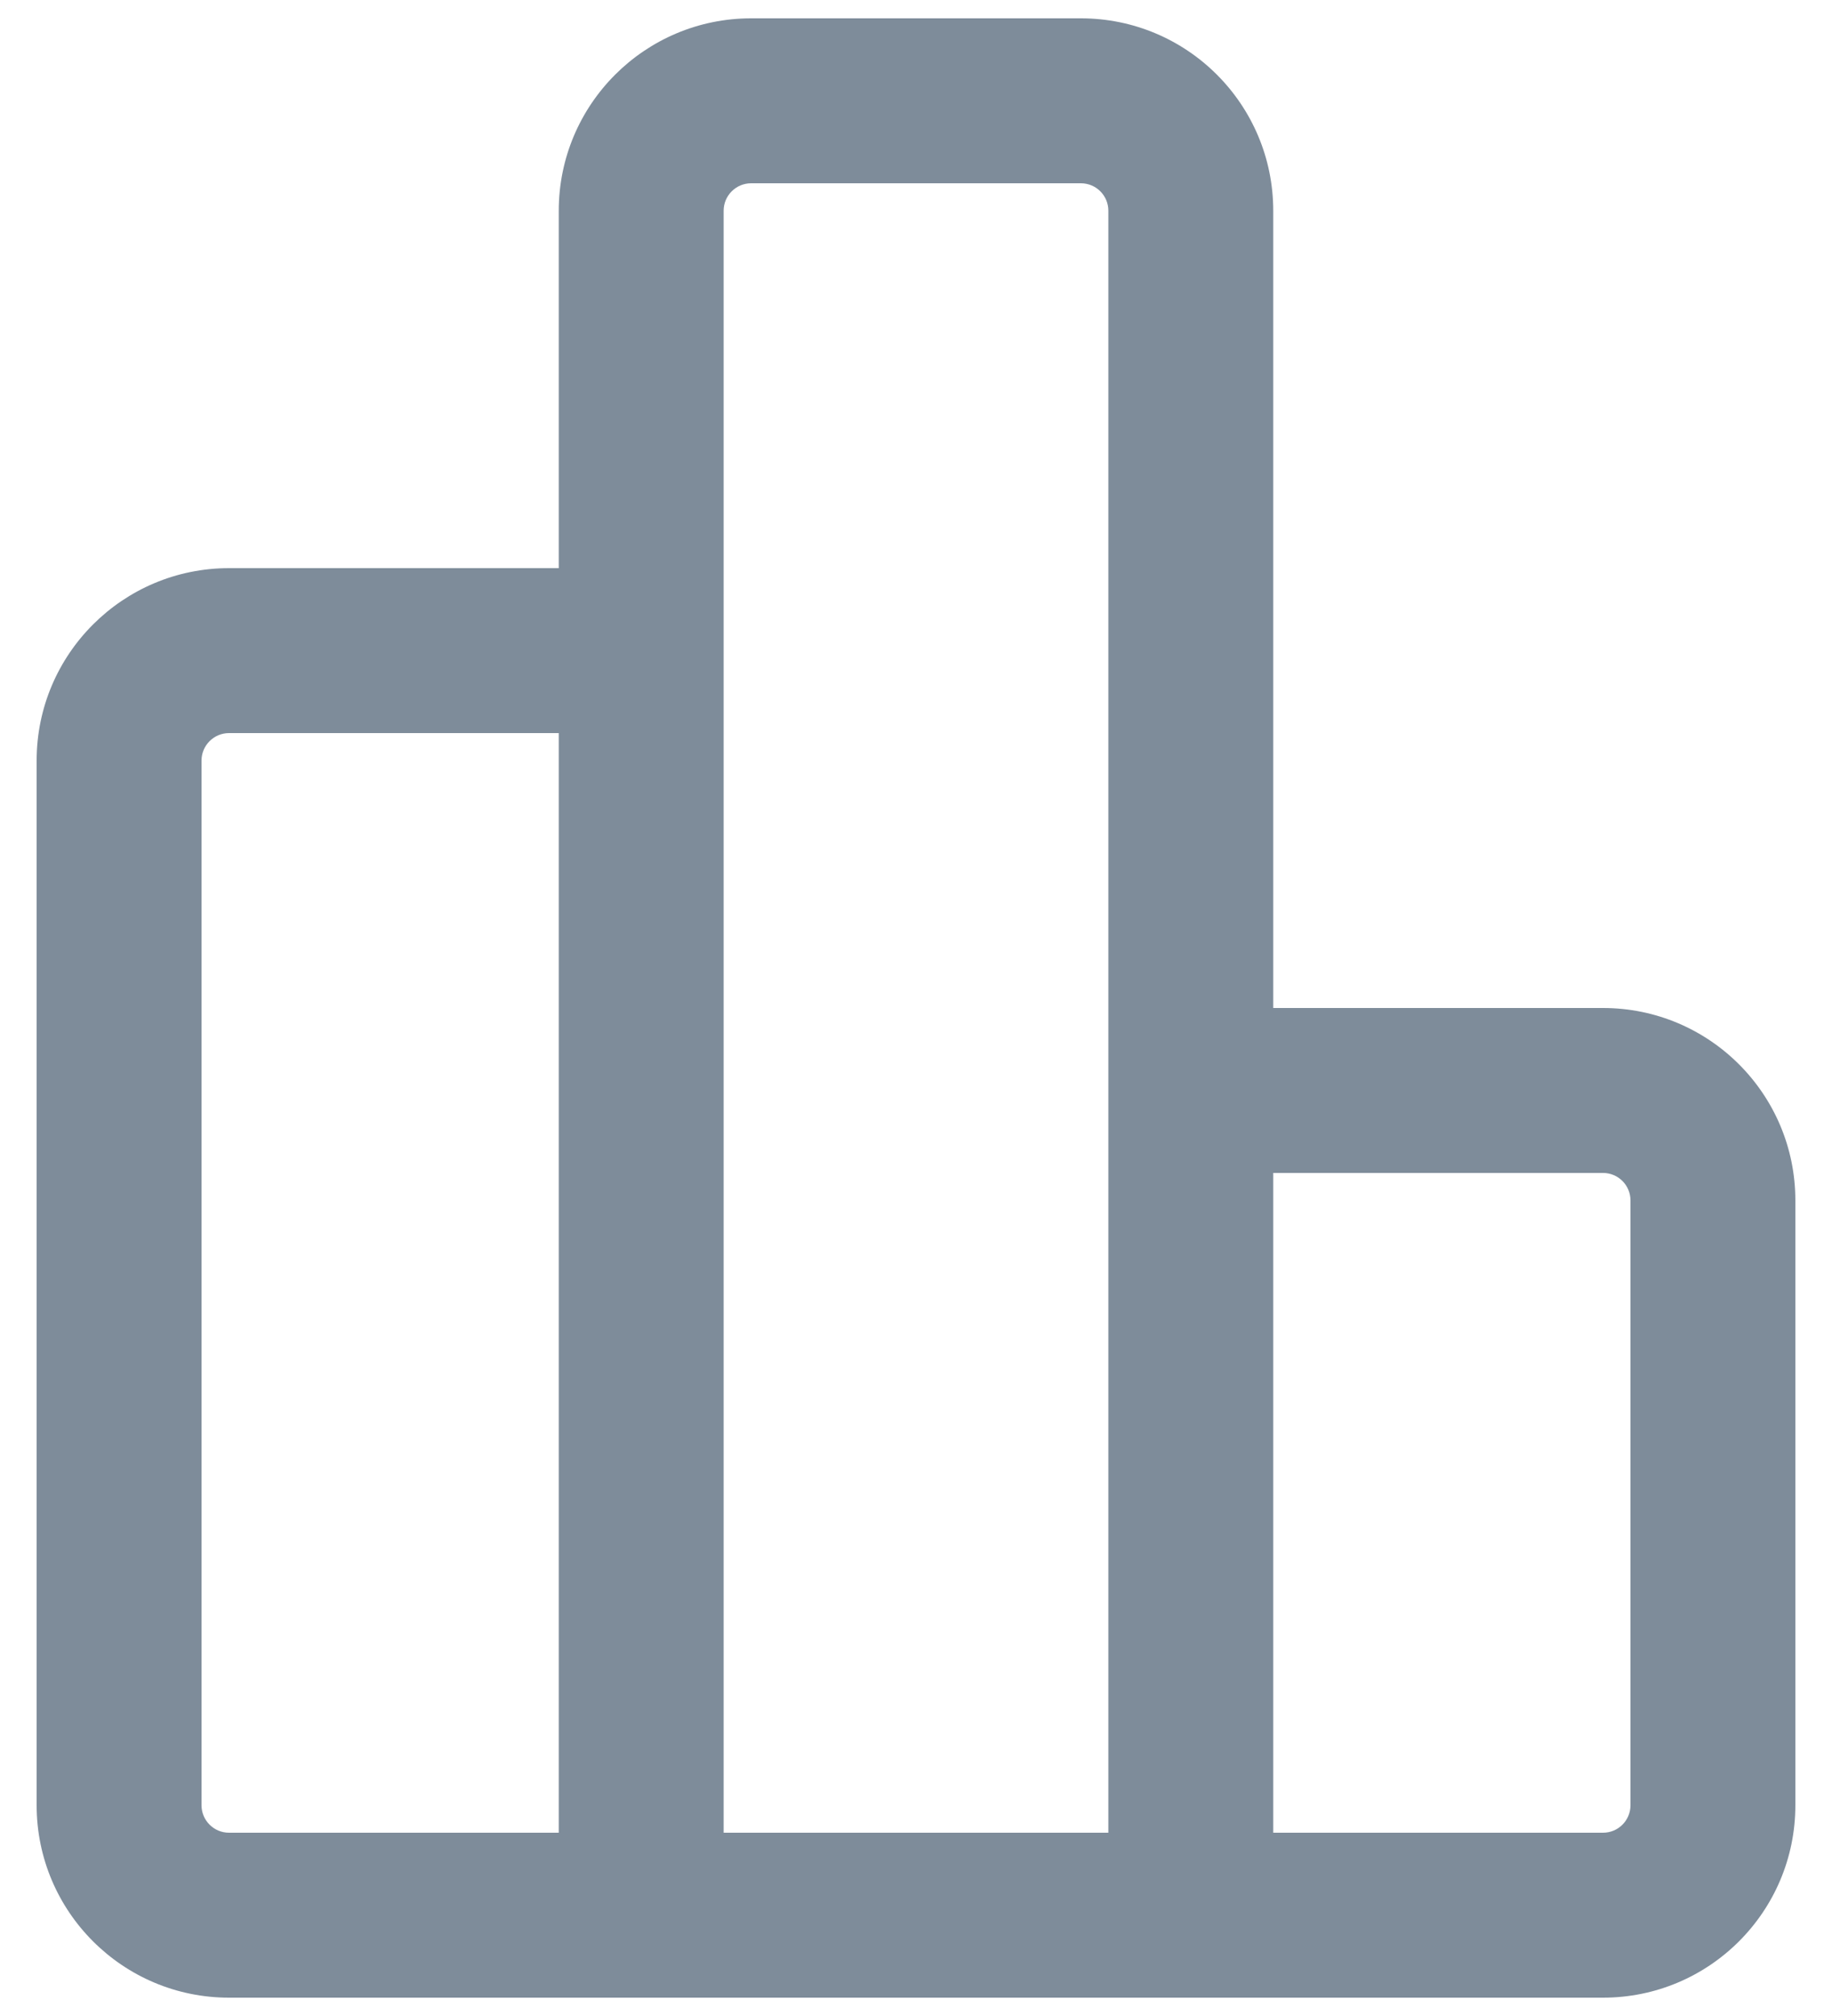 <svg width="20" height="22" viewBox="0 0 20 22" fill="none" xmlns="http://www.w3.org/2000/svg">
<path fill-rule="evenodd" clip-rule="evenodd" d="M6.1 2.3C6.1 1.14 7.041 0.2 8.2 0.2H11.8C12.96 0.2 13.9 1.14 13.9 2.3V11H17.5C18.66 11 19.6 11.94 19.6 13.1V19.7C19.6 20.86 18.66 21.8 17.5 21.8H2.5C1.341 21.8 0.4 20.86 0.4 19.7V8.3C0.4 7.14 1.341 6.2 2.5 6.2H6.1V2.3ZM6.1 8H2.5C2.335 8 2.2 8.134 2.2 8.3V19.7C2.2 19.866 2.335 20 2.5 20H6.1V8ZM7.9 20H12.1V2.3C12.1 2.134 11.966 2 11.8 2H8.2C8.035 2 7.9 2.134 7.9 2.3V20ZM13.9 20H17.5C17.666 20 17.8 19.866 17.8 19.7V13.1C17.8 12.934 17.666 12.8 17.5 12.8H13.9V20Z" fill="#7E8C9A"/>
</svg>

